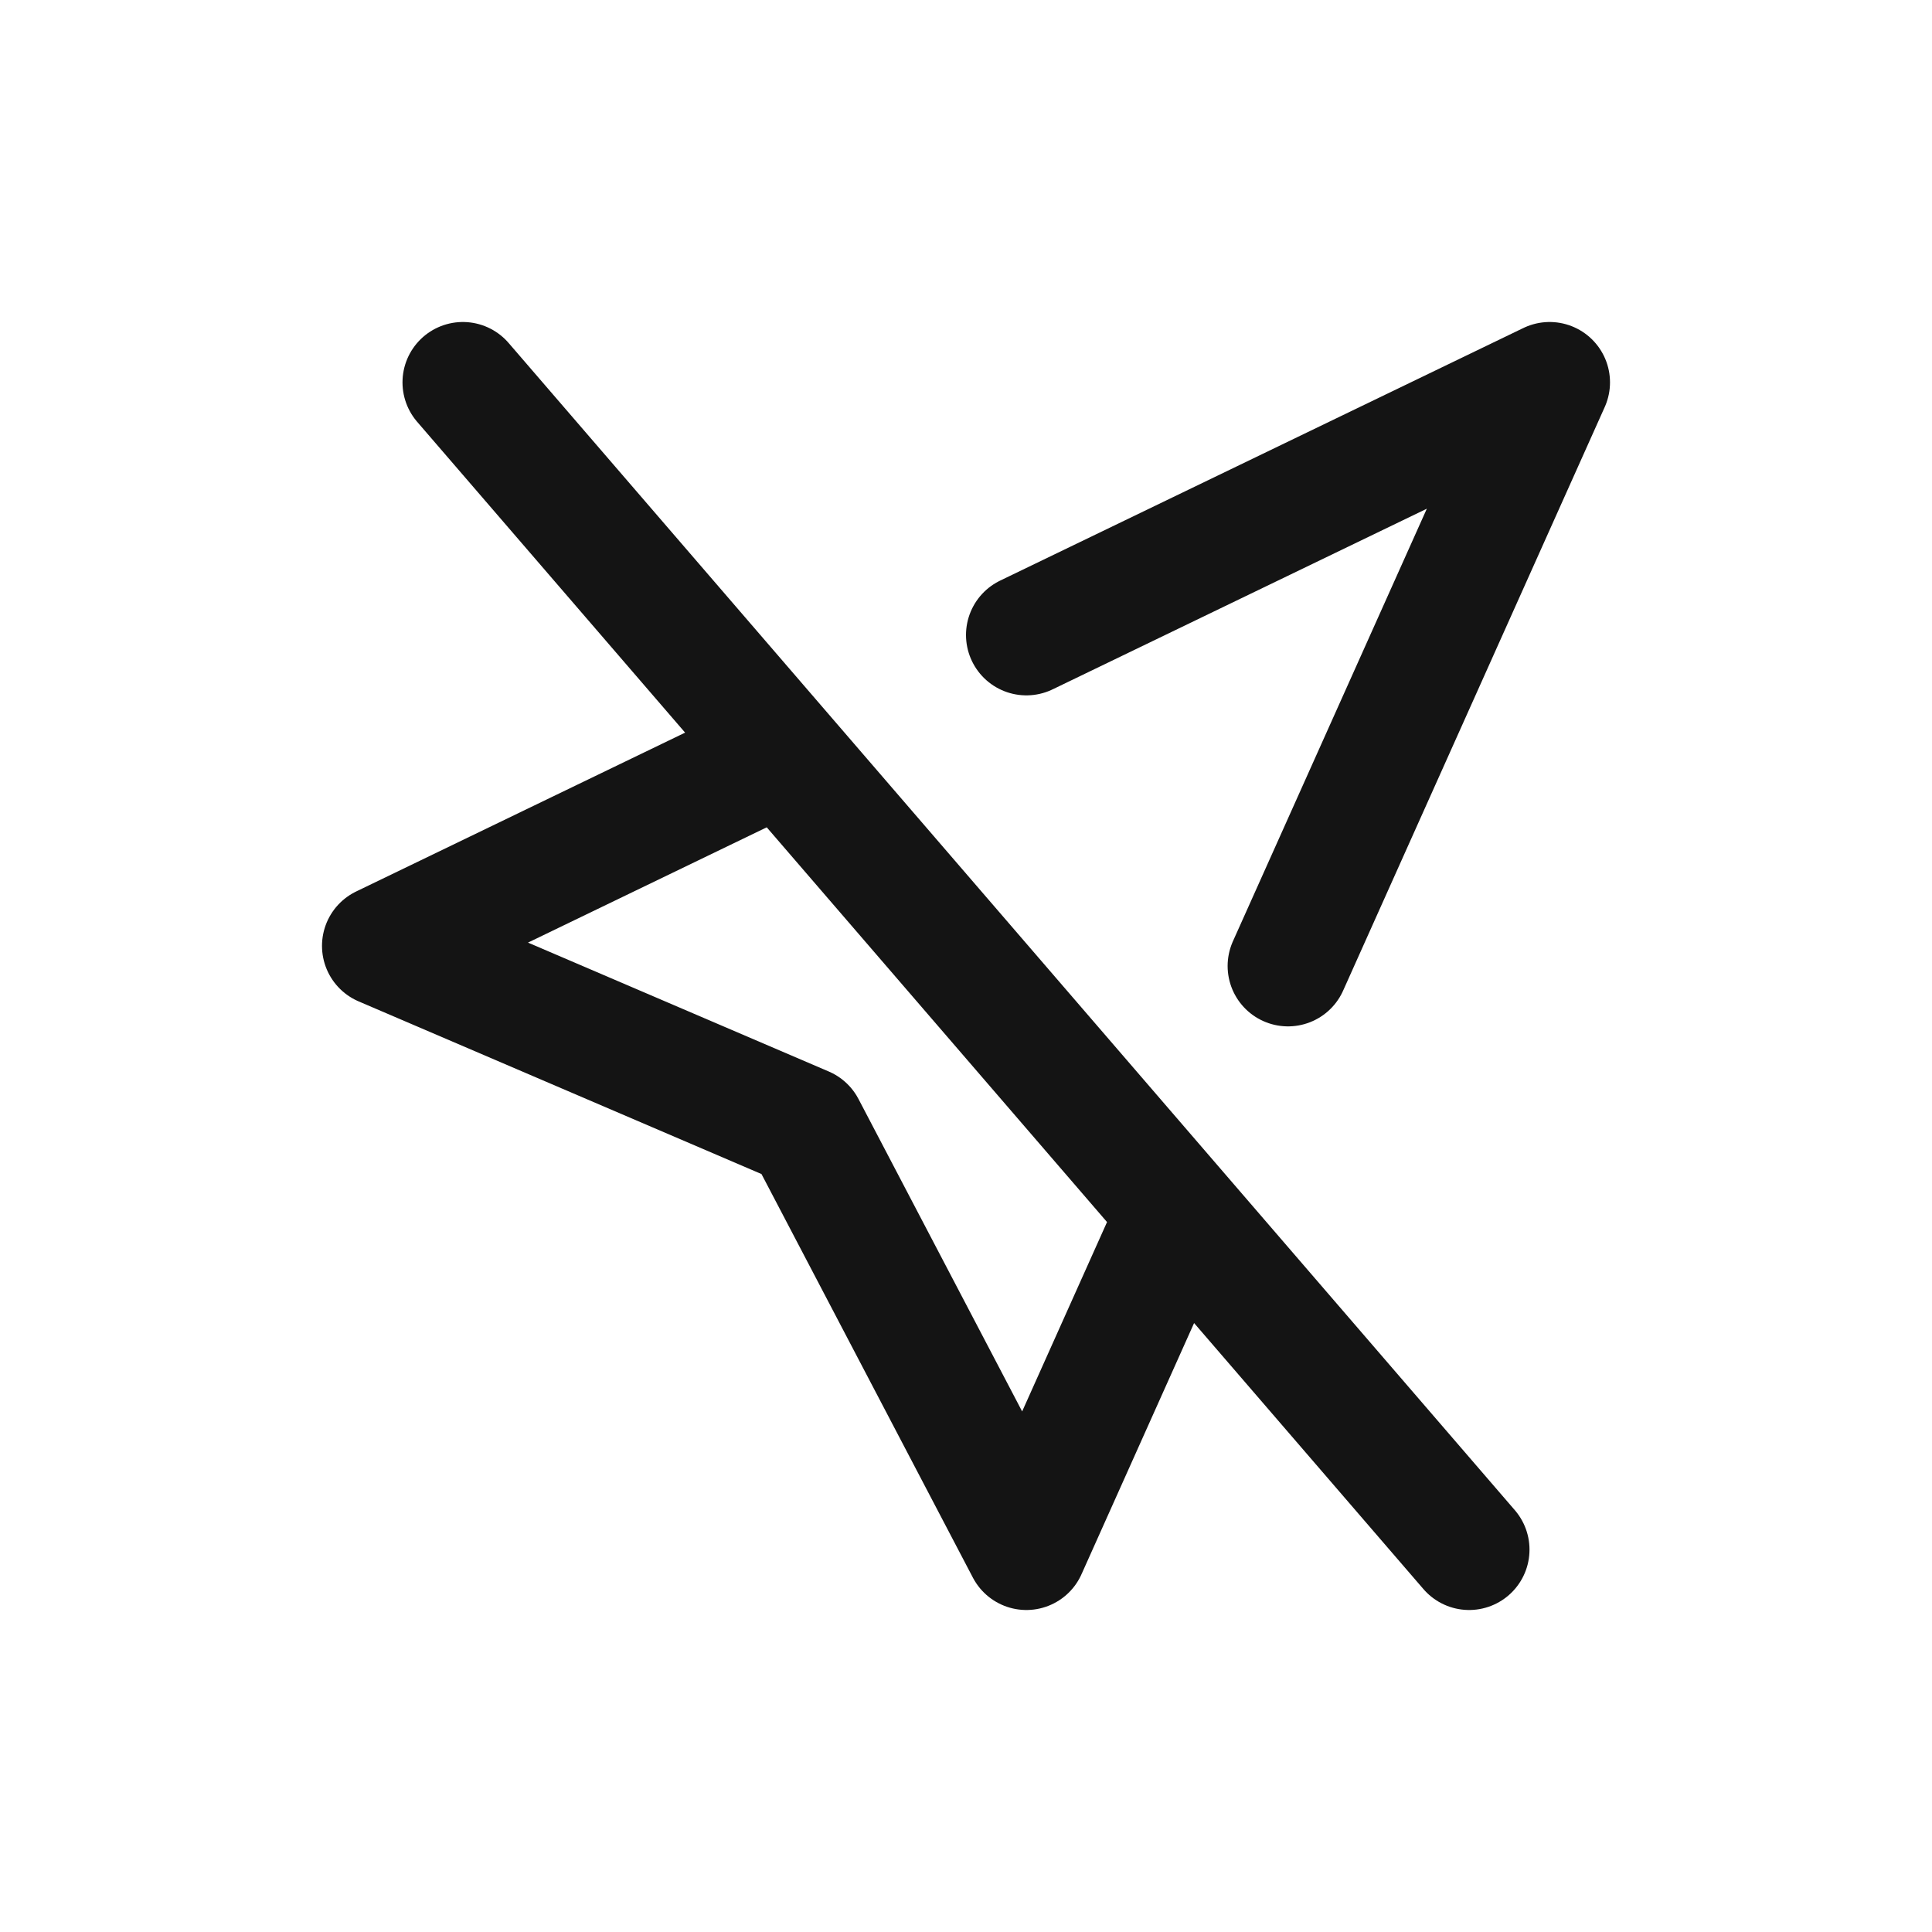 <svg xmlns="http://www.w3.org/2000/svg" fill="none" viewBox="0 0 24 24" class="acv-icon"><path stroke="#141414" stroke-linecap="round" stroke-linejoin="round" stroke-width="1.5" d="m16 12 3.25-7.25-6.5 3.138M9.571 9.422 4.75 11.75 10 14l2.75 5.25 1.826-4.074M18.25 19.25 5.75 4.75"/></svg>
